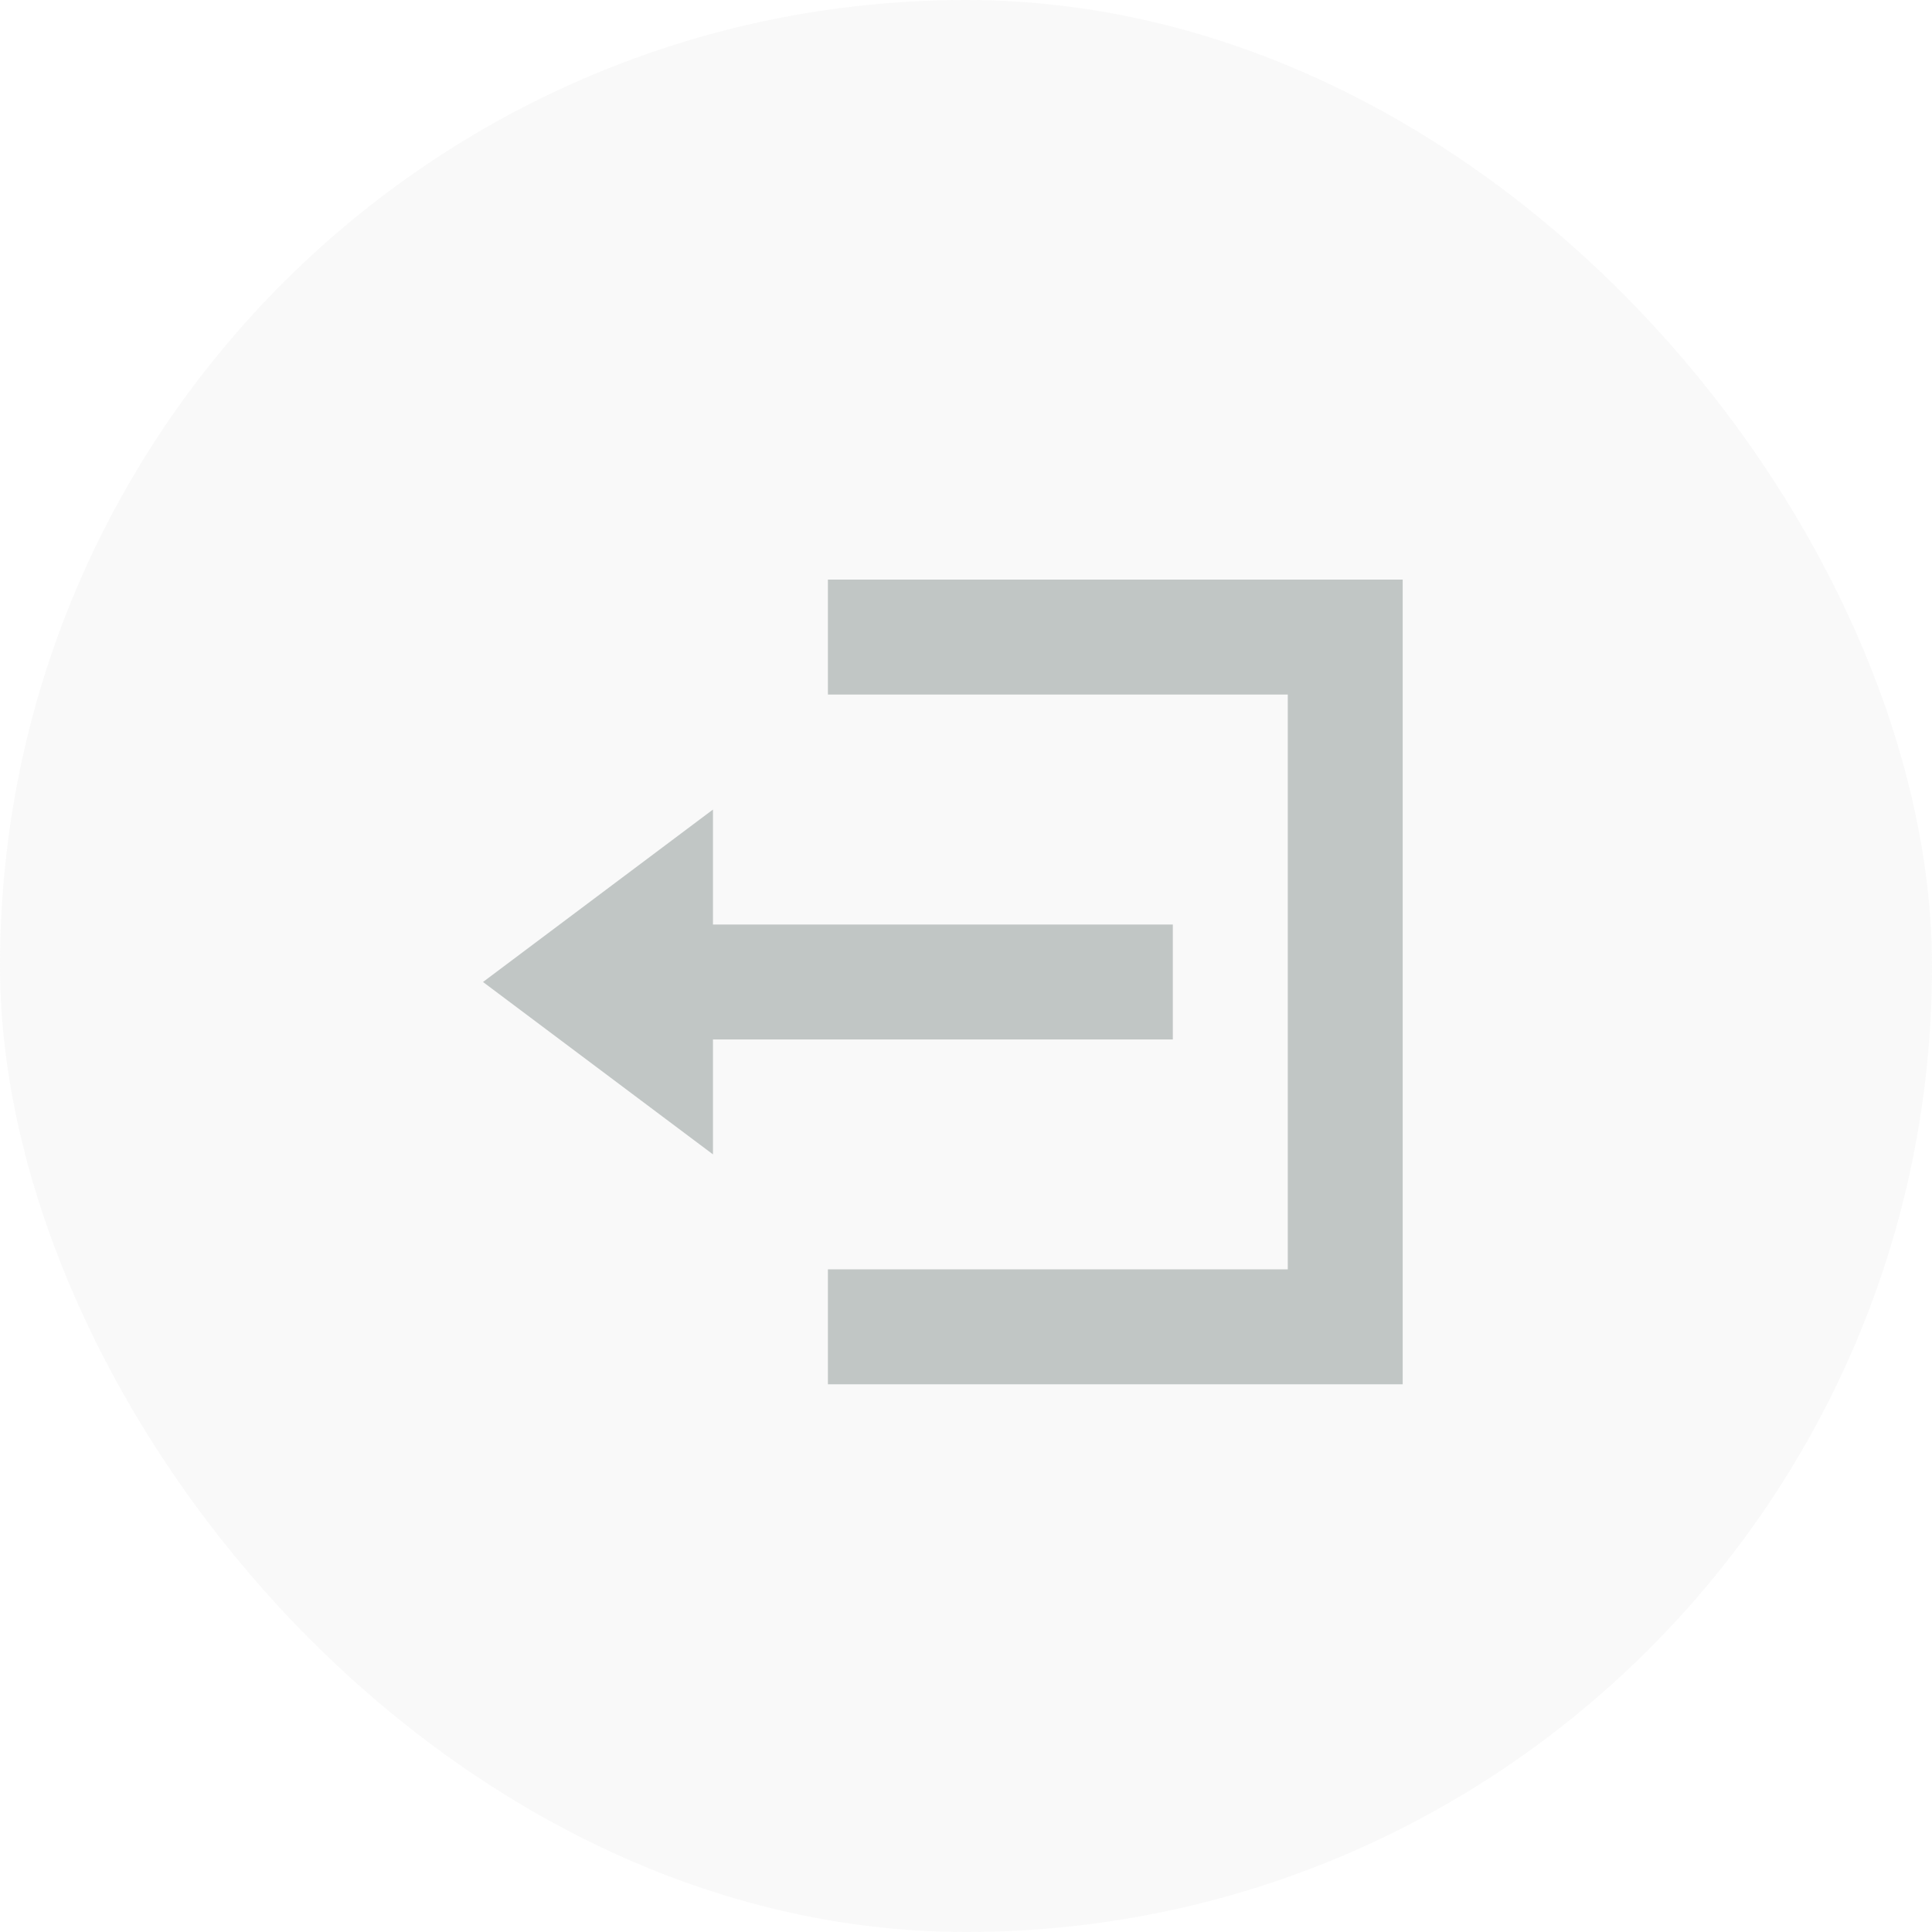 <svg width="40" height="40" viewBox="0 0 40 40" fill="none" xmlns="http://www.w3.org/2000/svg">
<rect opacity="0.1" width="40" height="40" rx="20" fill="#C1C6C5"/>
<path fill-rule="evenodd" clip-rule="evenodd" d="M17.141 14.38V12H29.041V28.66H17.141V26.28H26.662V14.38H17.141ZM10 20.331L14.761 16.761V19.141H24.282V21.521H14.761V23.9L10 20.331Z" fill="#C1C6C5"/>
</svg>
